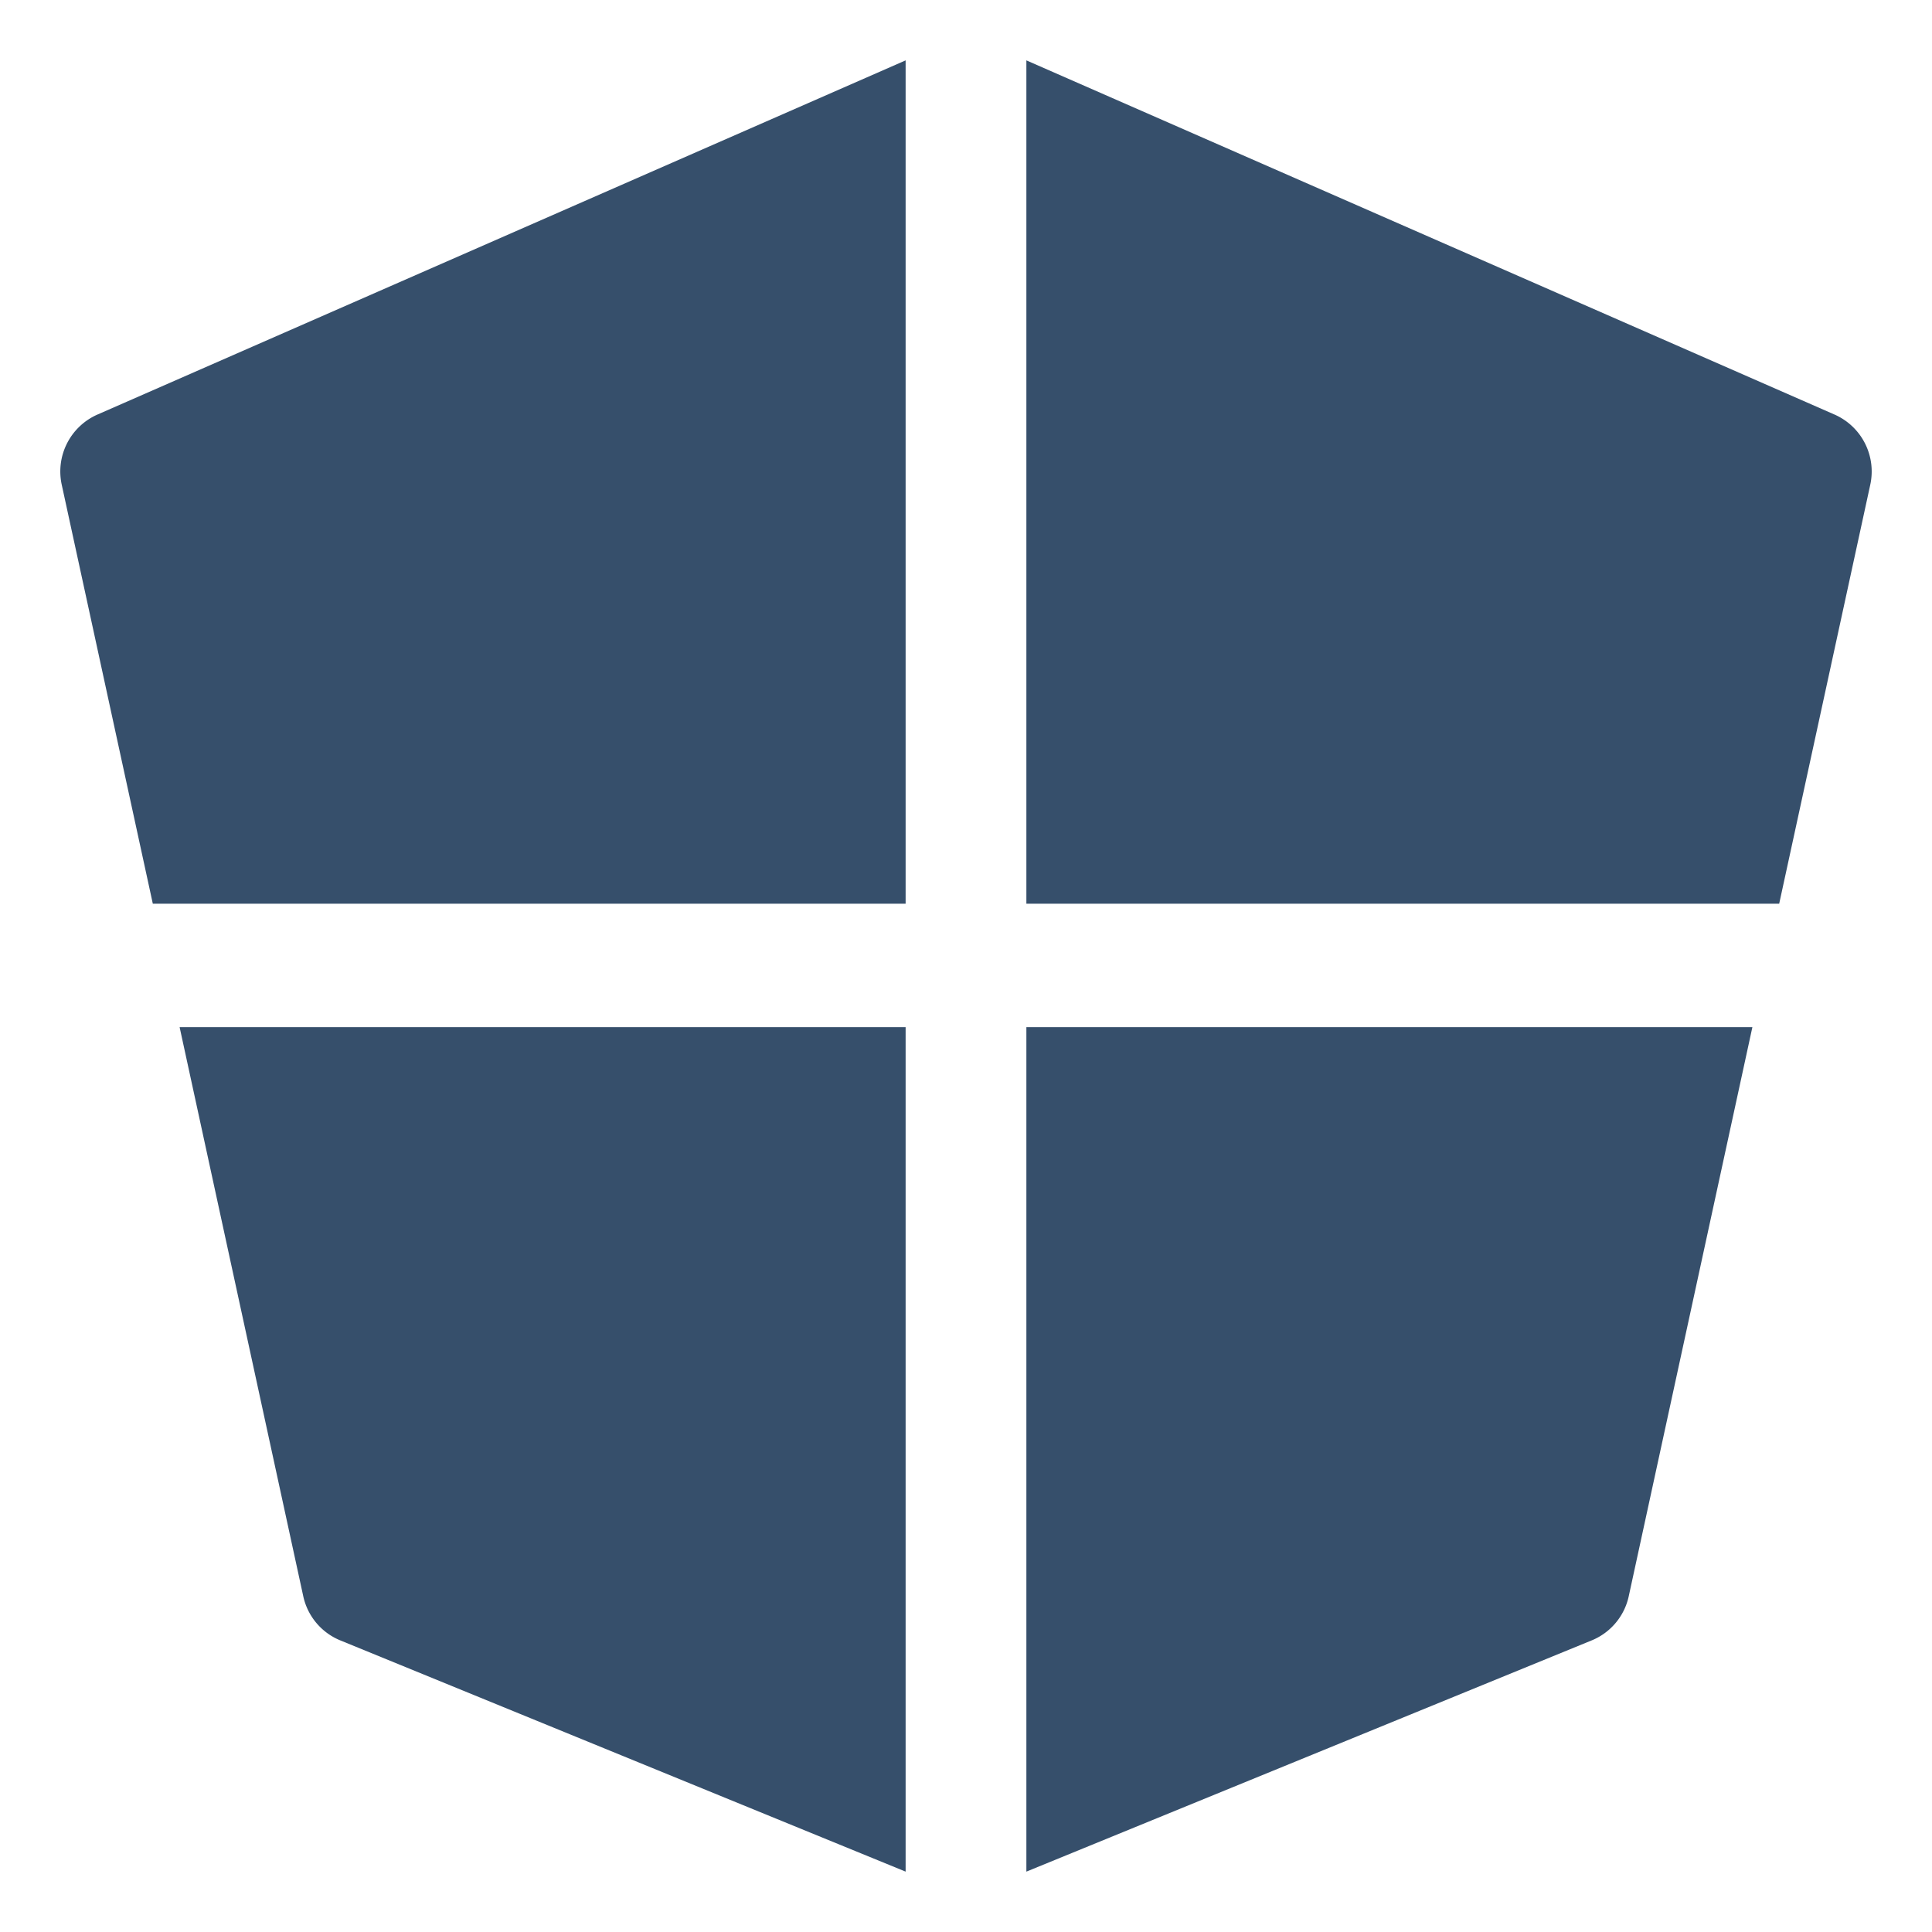 <svg xmlns="http://www.w3.org/2000/svg" viewBox="0 0 32 32"><title>shield</title><g id="shield"><rect width="32" height="32" style="fill:none"/><path d="M1.023,8.031A1.03,1.03,0,0,1,1.606,6.87L15,1V14.968H2.531ZM17,14.968H29.469l1.508-6.937a1.03,1.03,0,0,0-.583-1.161L17,1Zm0,2.045V31l9.371-3.833a1.024,1.024,0,0,0,.606-.728l2.048-9.426Zm-2,0H2.975l2.048,9.426a1.024,1.024,0,0,0,.606.728L15,31Z" style="fill:#364f6b"/></g></svg>